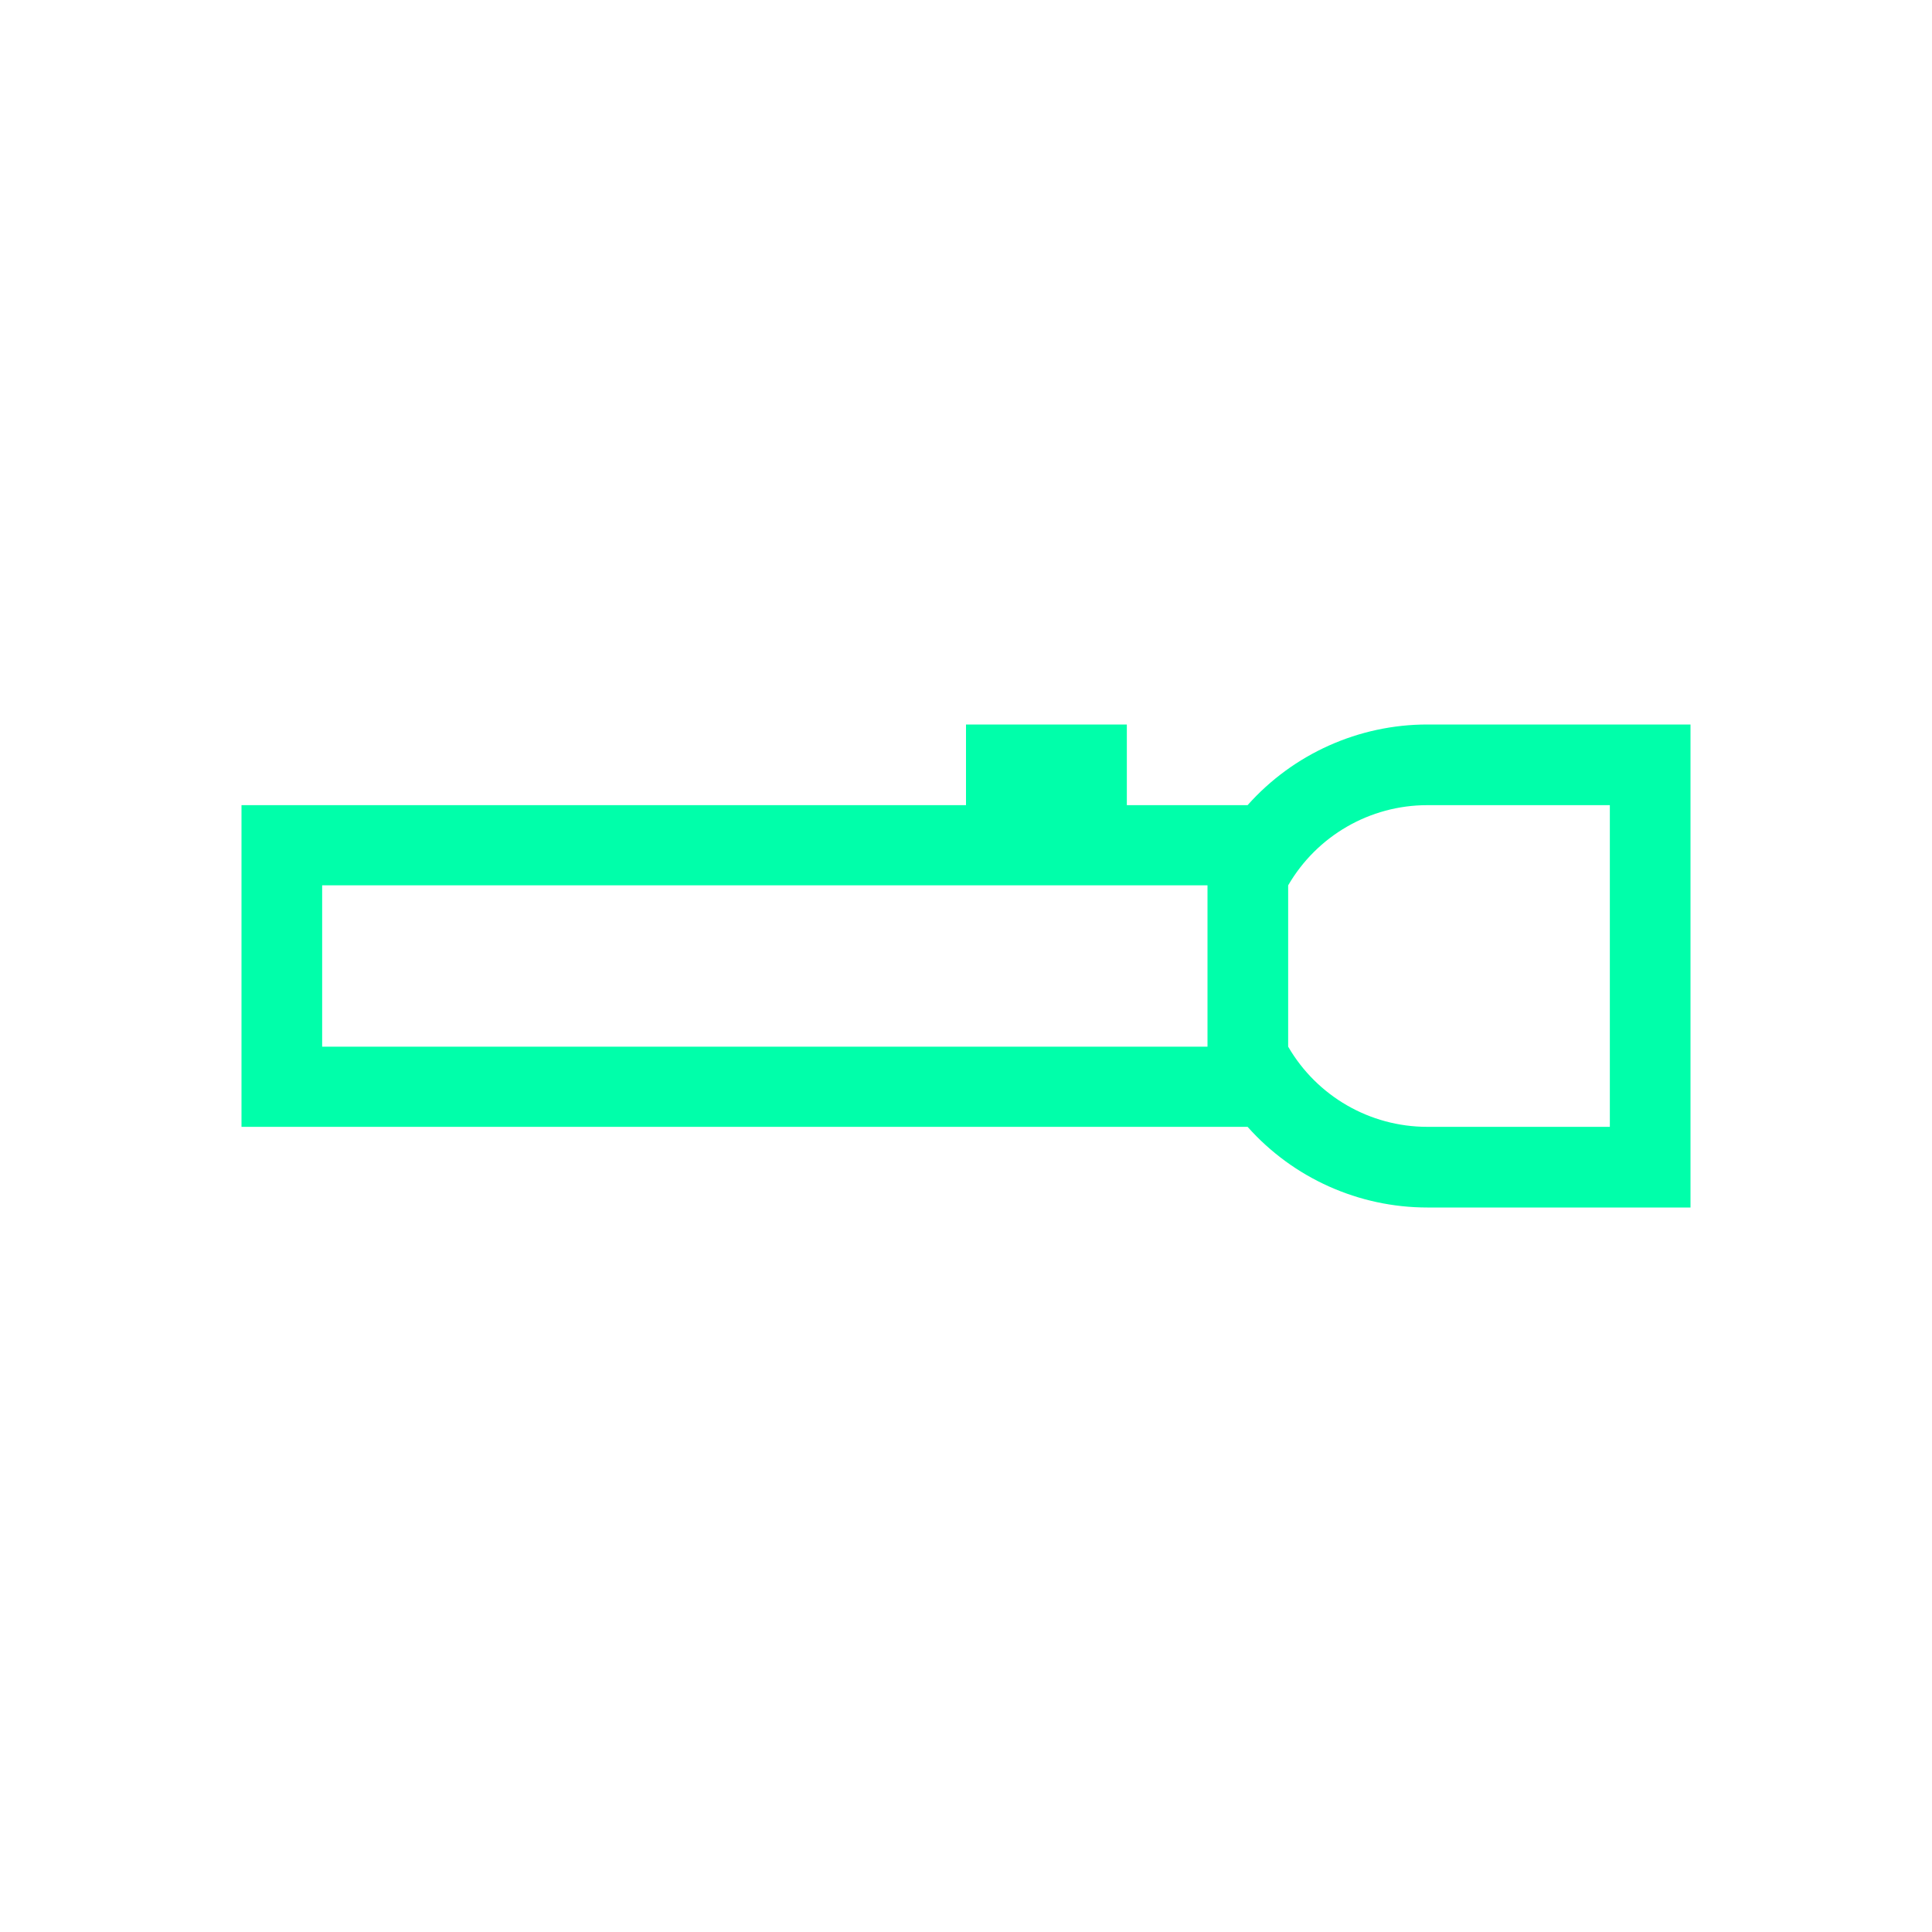 <svg xmlns="http://www.w3.org/2000/svg" xmlns:xlink="http://www.w3.org/1999/xlink" width="16" height="16" viewBox="0 0 16 16" version="1.1">
<g id="surface1">
<path style=" stroke:none;fill-rule:nonzero;fill:rgb(0%,100%,66.667%);fill-opacity:1;" d="M 14 10 L 11.82 10 C 11.254 10 10.711 9.758 10.332 9.332 L 2 9.332 L 2 6.668 L 8 6.668 L 8 6 L 9.332 6 L 9.332 6.668 L 10.332 6.668 C 10.711 6.242 11.254 6 11.82 6 L 14 6 Z M 13.332 9.332 L 13.332 6.668 L 11.82 6.668 C 11.344 6.668 10.906 6.922 10.668 7.332 L 10.668 8.668 C 10.906 9.078 11.344 9.332 11.82 9.332 Z M 10 8.668 L 10 7.332 L 2.668 7.332 L 2.668 8.668 Z M 10 8.668 "/>
</g>
</svg>
